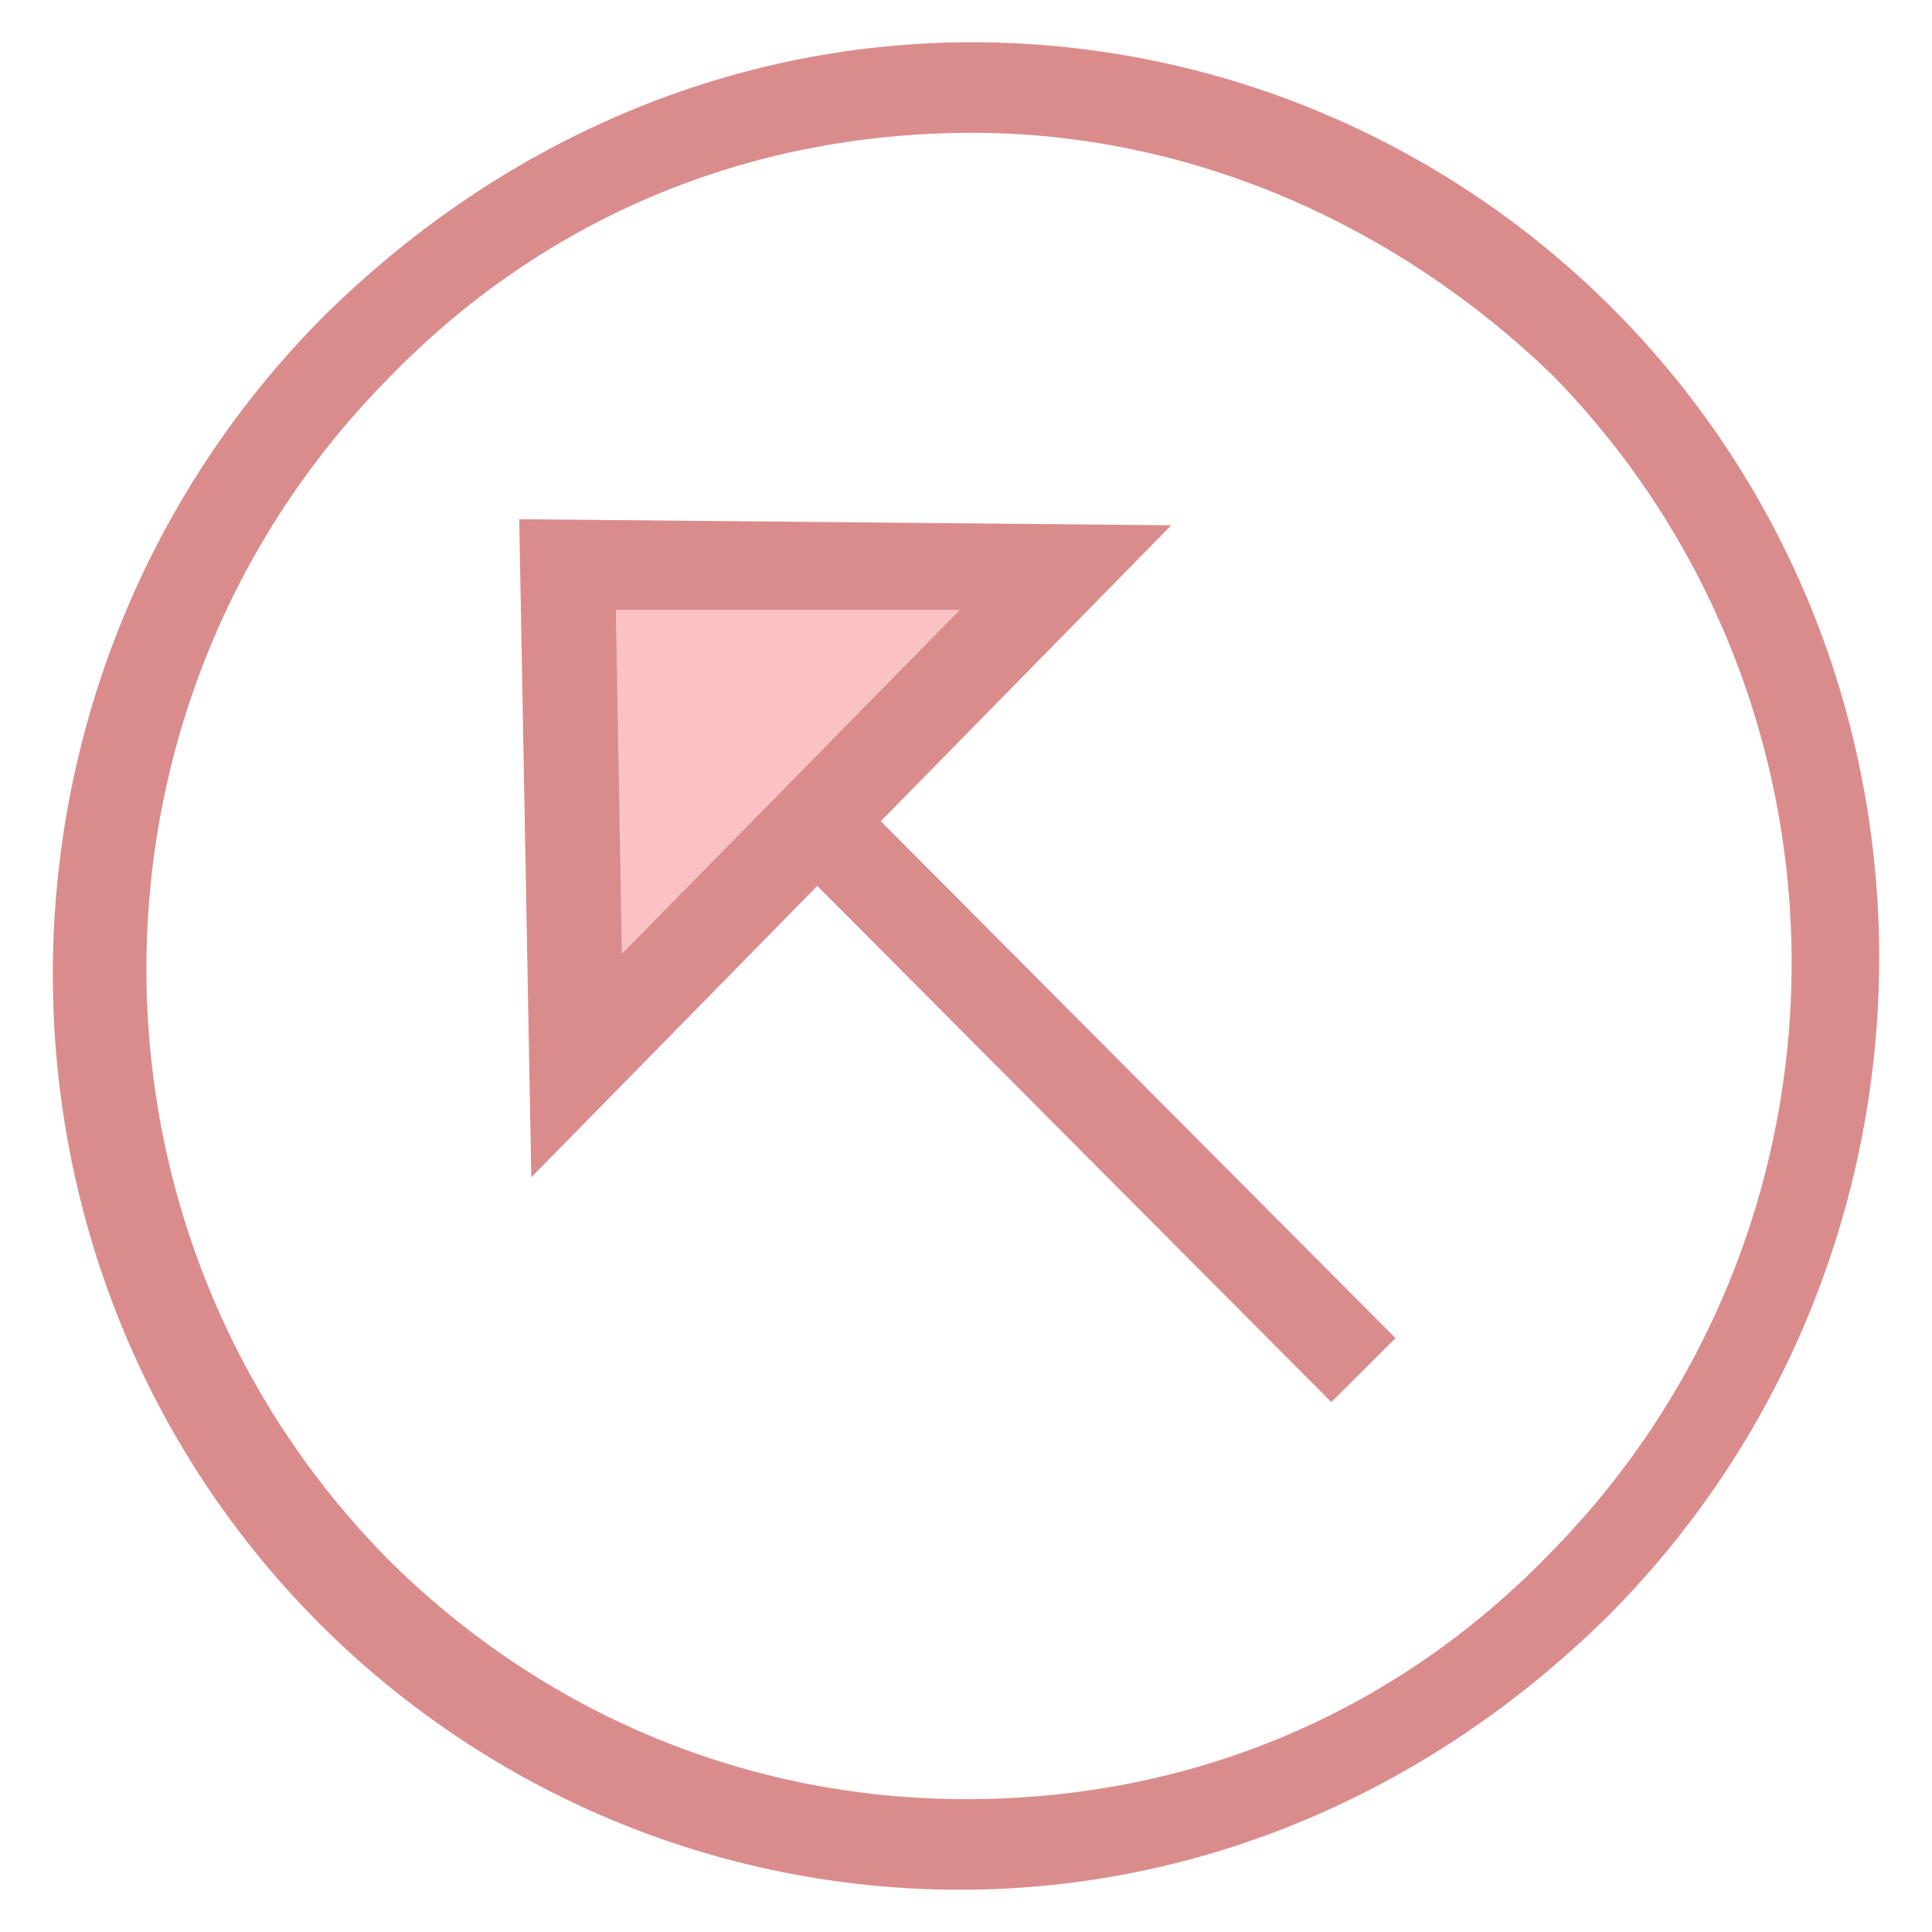 <?xml version="1.0" encoding="utf-8"?>
<!-- Generator: Adobe Illustrator 18.0.0, SVG Export Plug-In . SVG Version: 6.00 Build 0)  -->
<!DOCTYPE svg PUBLIC "-//W3C//DTD SVG 1.1//EN" "http://www.w3.org/Graphics/SVG/1.1/DTD/svg11.dtd">
<svg version="1.1" id="Layer_1" xmlns="http://www.w3.org/2000/svg" xmlns:xlink="http://www.w3.org/1999/xlink" x="0px" y="0px"
	 viewBox="0 0 32 32" enable-background="new 0 0 32 32" xml:space="preserve">
<g>
	<g>
		<line fill="#FAC2C3" x1="13.6" y1="13.6" x2="22.6" y2="22.6"/>
		
			<rect x="11.7" y="17.4" transform="matrix(0.706 0.709 -0.709 0.706 18.154 -7.491)" fill="#DA8C8C" width="12.8" height="1.5"/>
	</g>
	<g>
		<path fill="#DA8C8C" d="M15.9,31.3c-4,0-7.8-1.6-10.6-4.4c-5.9-5.9-5.9-15.6,0-21.6C8.2,2.4,12,0.7,16.1,0.7c4,0,7.8,1.6,10.6,4.4
			c5.9,5.9,5.9,15.6,0,21.6C23.8,29.6,20,31.3,15.9,31.3z M16.1,2.2c-3.7,0-7.1,1.4-9.7,4.1c-5.3,5.4-5.3,14.1,0,19.5
			c2.6,2.6,6,4,9.6,4c3.7,0,7.1-1.4,9.7-4.1c5.3-5.4,5.3-14.1,0-19.5C23.1,3.7,19.7,2.2,16.1,2.2z"/>
	</g>
	<g>
		<polygon fill="#FAC2C3" points="17.6,9.5 9.4,9.4 9.5,17.7 		"/>
		<path fill="#DA8C8C" d="M8.8,19.5L8.6,8.6l10.8,0.1L8.8,19.5z M10.2,10.1l0.1,5.7l5.6-5.7L10.2,10.1z"/>
	</g>
</g>
</svg>
